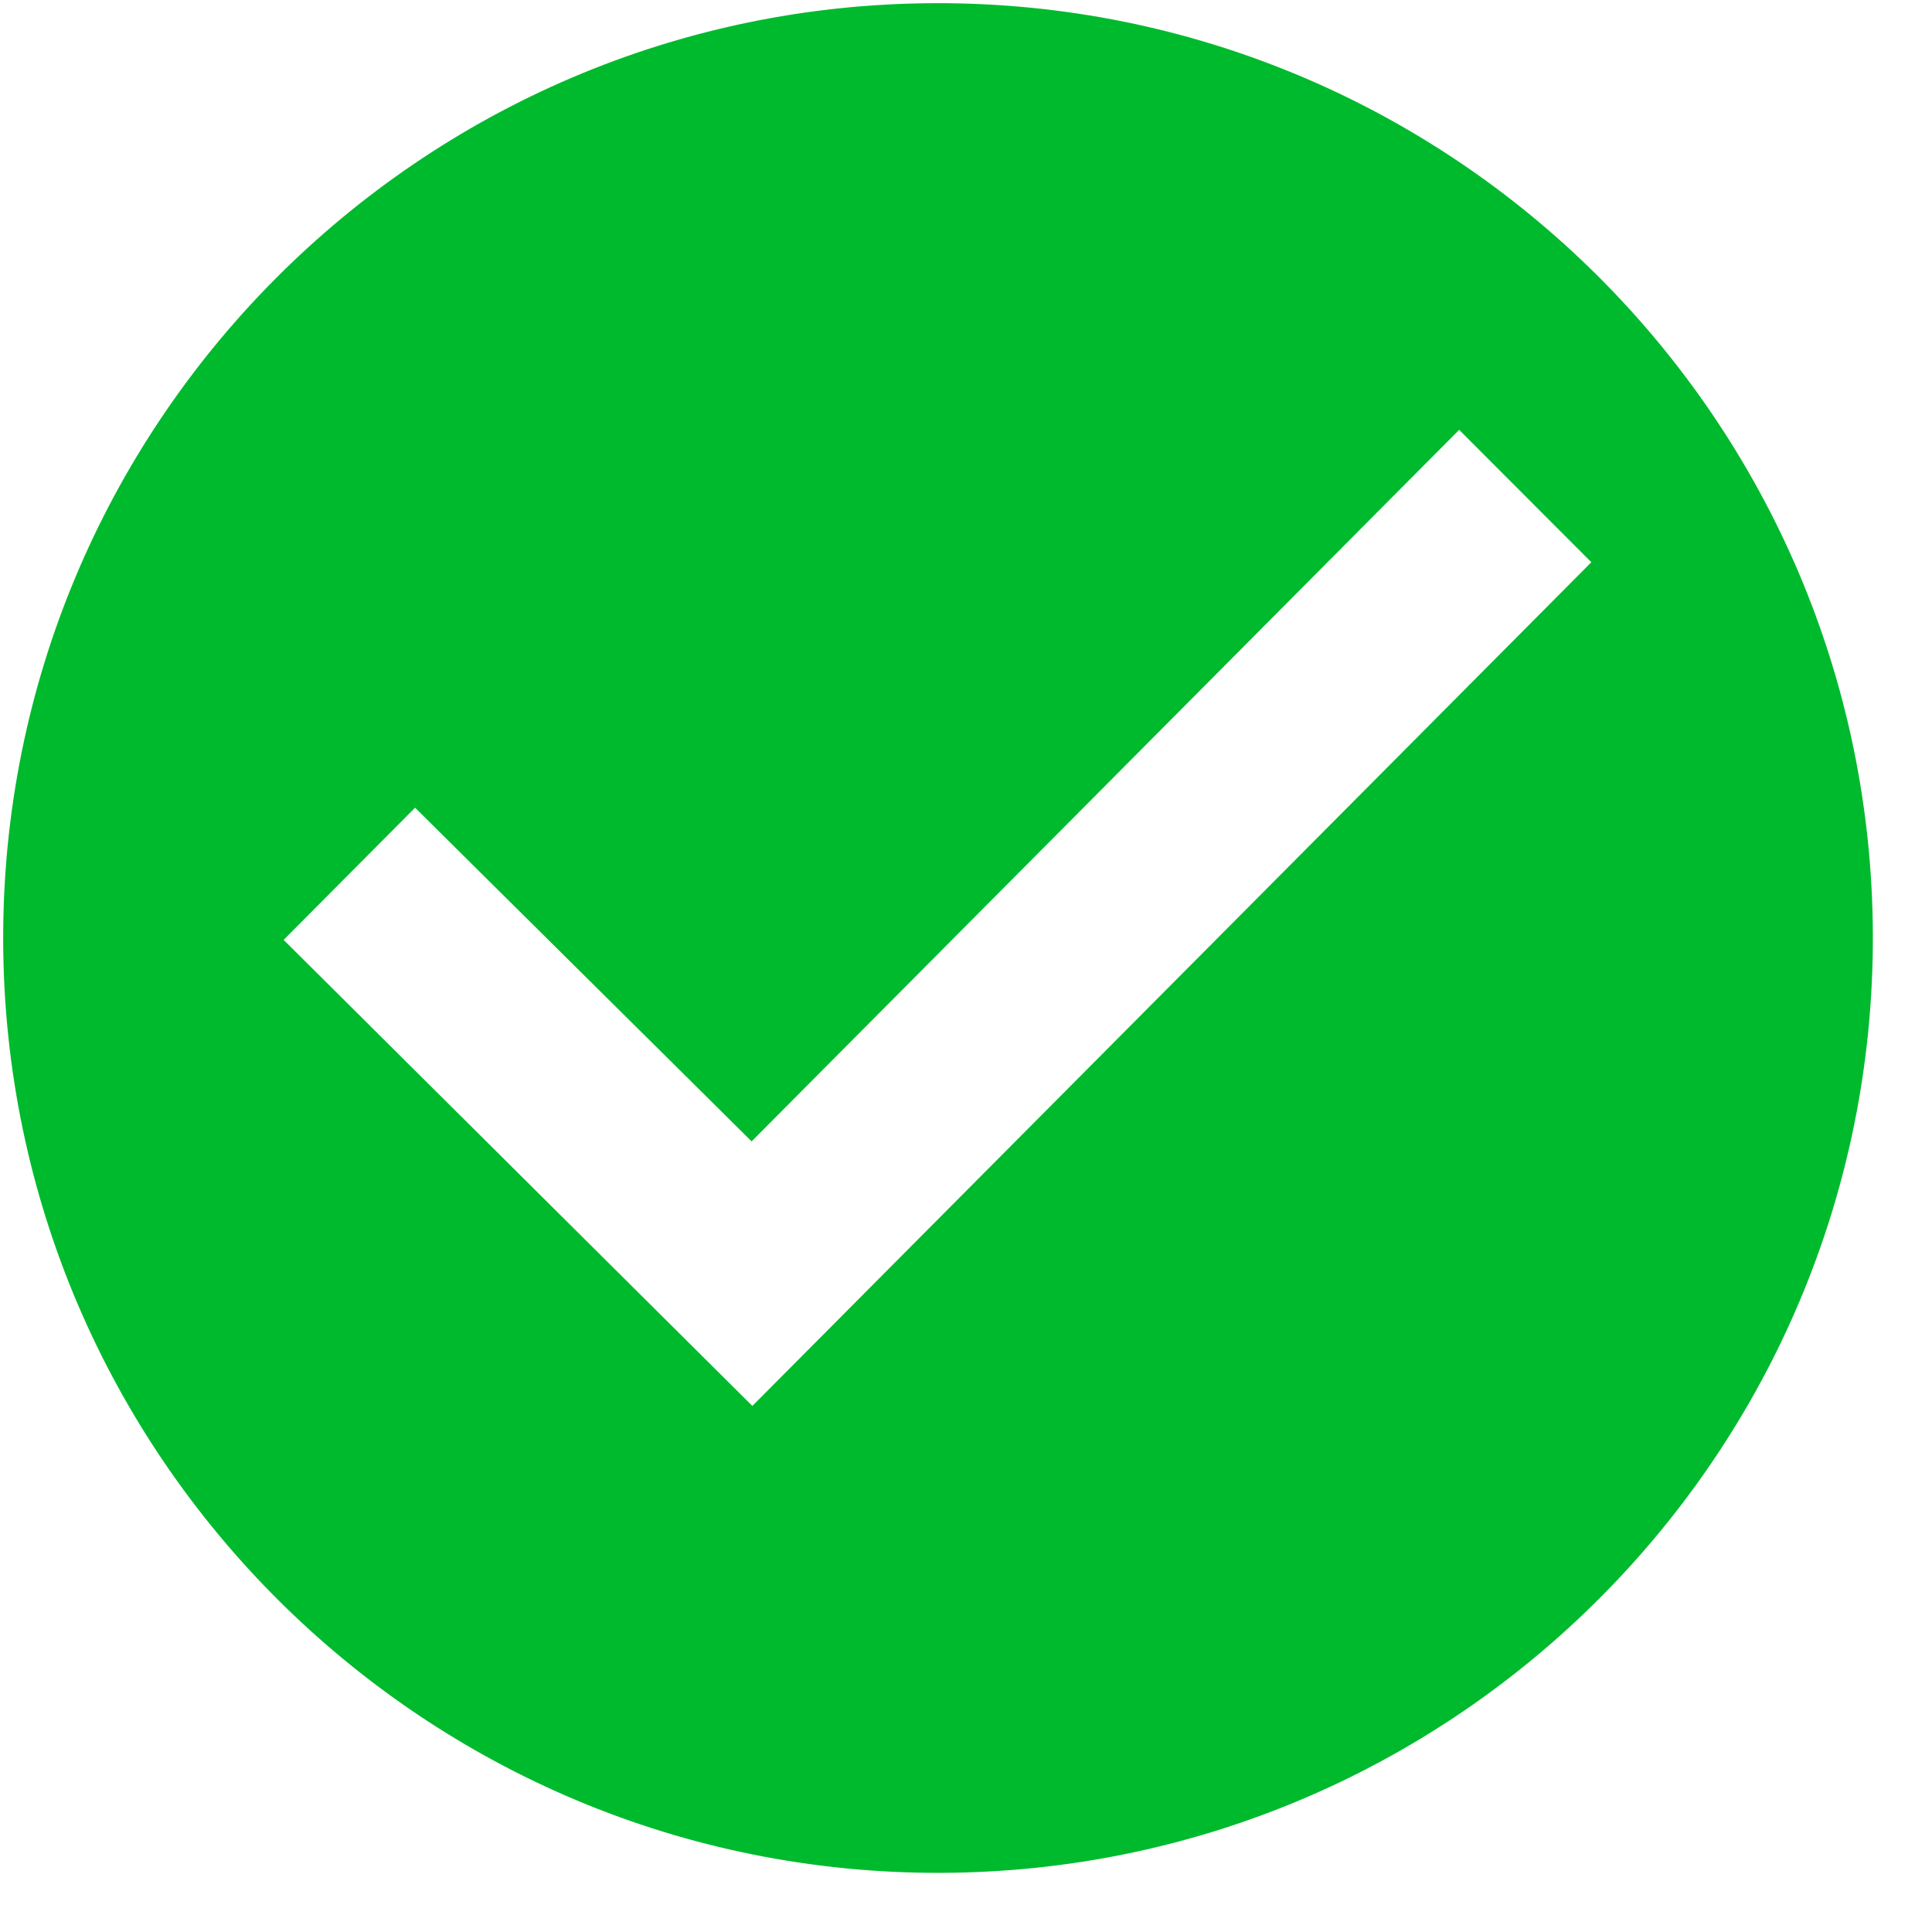 <svg width="31" height="31" viewBox="0 0 31 31" fill="none" xmlns="http://www.w3.org/2000/svg">
<path d="M15.008 0.051C6.729 0.074 0.028 6.813 0.051 15.093C0.075 23.373 6.814 30.074 15.094 30.051C23.373 30.027 30.074 23.288 30.051 15.008C30.027 6.728 23.288 0.028 15.008 0.051ZM12.072 22.559L4.551 15.081L6.66 12.96L12.06 18.314L23.413 6.897L25.534 9.021L12.072 22.559Z" fill="#00BA2D"/>
</svg>
